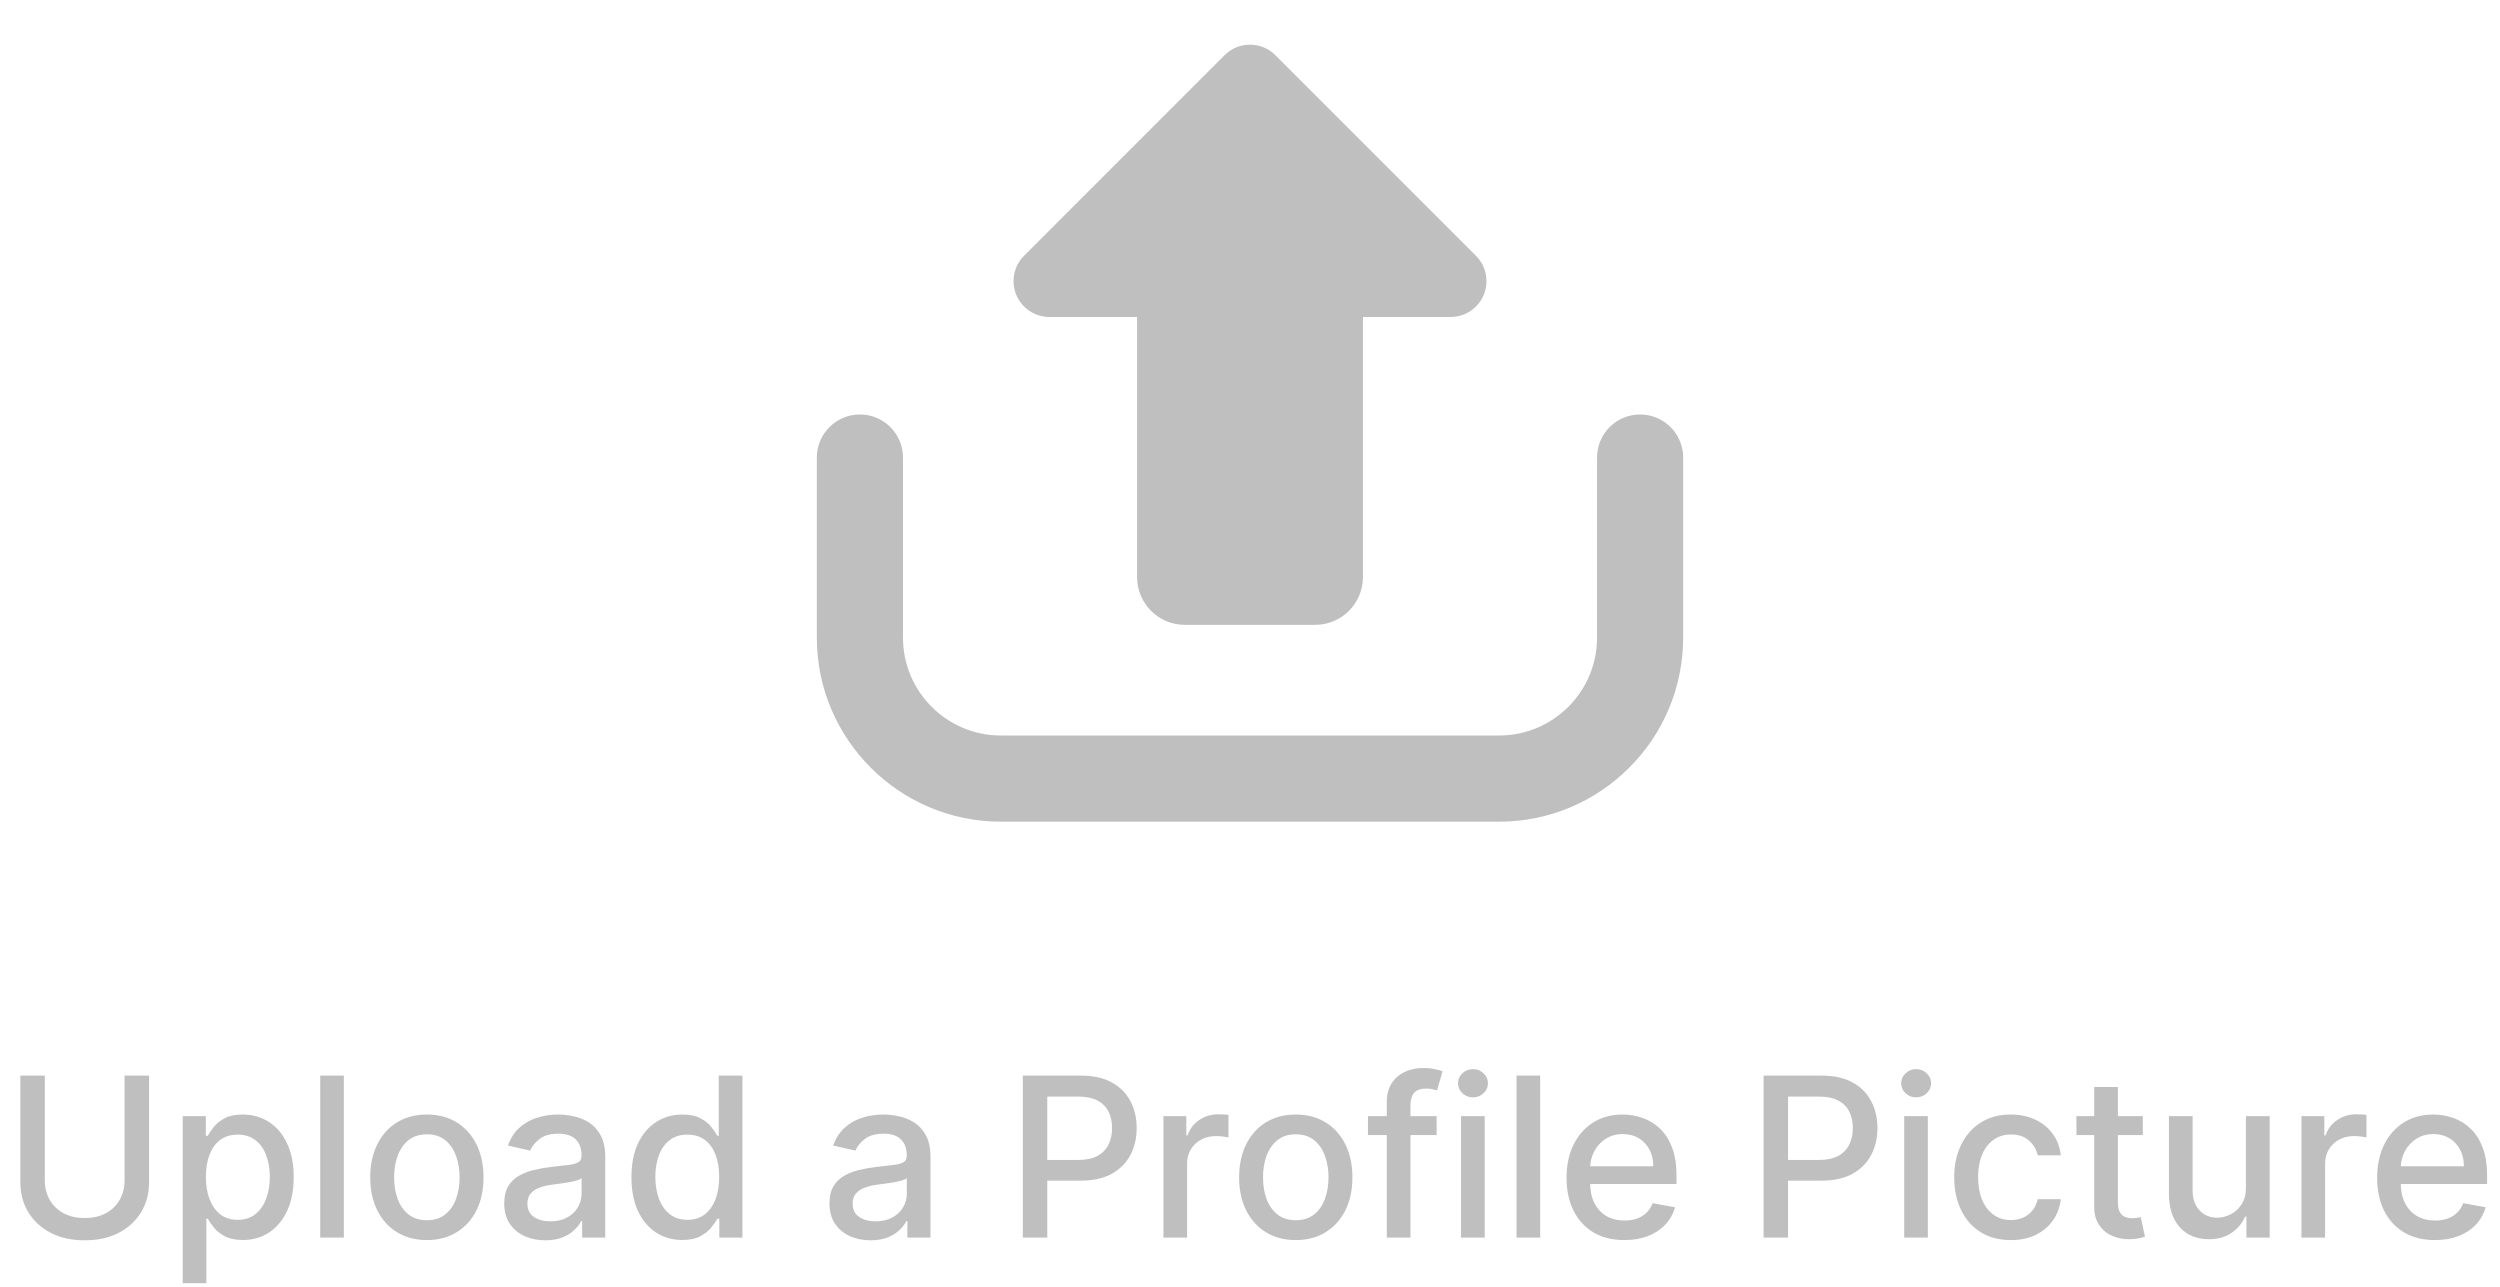 <svg width="202" height="104" viewBox="0 0 202 104" fill="none" xmlns="http://www.w3.org/2000/svg">
<path d="M10.064 86.909H12.045V95.519C12.045 96.435 11.83 97.247 11.399 97.954C10.969 98.658 10.364 99.212 9.584 99.617C8.804 100.017 7.89 100.217 6.842 100.217C5.798 100.217 4.886 100.017 4.106 99.617C3.326 99.212 2.721 98.658 2.291 97.954C1.86 97.247 1.645 96.435 1.645 95.519V86.909H3.62V95.359C3.62 95.952 3.75 96.478 4.01 96.938C4.274 97.398 4.647 97.761 5.129 98.025C5.61 98.285 6.181 98.415 6.842 98.415C7.507 98.415 8.08 98.285 8.561 98.025C9.047 97.761 9.418 97.398 9.674 96.938C9.934 96.478 10.064 95.952 10.064 95.359V86.909ZM14.763 103.682V90.182H16.63V91.773H16.79C16.9 91.569 17.06 91.332 17.269 91.064C17.478 90.796 17.768 90.561 18.138 90.361C18.509 90.156 18.999 90.054 19.608 90.054C20.401 90.054 21.108 90.254 21.731 90.655C22.353 91.055 22.841 91.633 23.194 92.387C23.552 93.141 23.731 94.049 23.731 95.11C23.731 96.171 23.555 97.081 23.201 97.84C22.847 98.594 22.361 99.175 21.743 99.585C21.125 99.989 20.42 100.192 19.628 100.192C19.031 100.192 18.543 100.092 18.164 99.891C17.789 99.691 17.495 99.457 17.282 99.188C17.069 98.92 16.905 98.681 16.79 98.472H16.674V103.682H14.763ZM16.636 95.091C16.636 95.781 16.736 96.386 16.937 96.906C17.137 97.426 17.427 97.833 17.806 98.127C18.185 98.417 18.65 98.562 19.199 98.562C19.77 98.562 20.248 98.41 20.631 98.108C21.015 97.801 21.305 97.386 21.5 96.862C21.701 96.337 21.801 95.747 21.801 95.091C21.801 94.443 21.703 93.862 21.507 93.346C21.315 92.83 21.025 92.423 20.638 92.125C20.254 91.827 19.775 91.678 19.199 91.678C18.645 91.678 18.177 91.82 17.793 92.106C17.414 92.391 17.126 92.79 16.93 93.301C16.734 93.812 16.636 94.409 16.636 95.091ZM27.784 86.909V100H25.873V86.909H27.784ZM34.491 100.198C33.57 100.198 32.767 99.987 32.081 99.565C31.395 99.144 30.862 98.553 30.483 97.795C30.104 97.036 29.914 96.15 29.914 95.136C29.914 94.117 30.104 93.227 30.483 92.464C30.862 91.701 31.395 91.109 32.081 90.687C32.767 90.265 33.57 90.054 34.491 90.054C35.411 90.054 36.215 90.265 36.901 90.687C37.587 91.109 38.119 91.701 38.499 92.464C38.878 93.227 39.068 94.117 39.068 95.136C39.068 96.15 38.878 97.036 38.499 97.795C38.119 98.553 37.587 99.144 36.901 99.565C36.215 99.987 35.411 100.198 34.491 100.198ZM34.497 98.594C35.094 98.594 35.588 98.436 35.98 98.121C36.372 97.805 36.662 97.386 36.849 96.862C37.041 96.337 37.137 95.76 37.137 95.129C37.137 94.503 37.041 93.928 36.849 93.403C36.662 92.875 36.372 92.451 35.98 92.131C35.588 91.812 35.094 91.652 34.497 91.652C33.896 91.652 33.398 91.812 33.001 92.131C32.609 92.451 32.318 92.875 32.126 93.403C31.938 93.928 31.845 94.503 31.845 95.129C31.845 95.76 31.938 96.337 32.126 96.862C32.318 97.386 32.609 97.805 33.001 98.121C33.398 98.436 33.896 98.594 34.497 98.594ZM44.058 100.217C43.436 100.217 42.873 100.102 42.371 99.872C41.868 99.638 41.469 99.299 41.175 98.856C40.886 98.413 40.741 97.869 40.741 97.226C40.741 96.672 40.847 96.216 41.06 95.858C41.273 95.5 41.561 95.217 41.923 95.008C42.285 94.799 42.69 94.641 43.138 94.535C43.585 94.428 44.041 94.347 44.505 94.292C45.094 94.224 45.571 94.168 45.937 94.126C46.304 94.079 46.57 94.004 46.736 93.902C46.903 93.8 46.986 93.633 46.986 93.403V93.359C46.986 92.8 46.828 92.368 46.513 92.061C46.202 91.754 45.737 91.601 45.119 91.601C44.476 91.601 43.969 91.744 43.598 92.029C43.231 92.31 42.978 92.624 42.837 92.969L41.041 92.56C41.254 91.963 41.565 91.481 41.974 91.115C42.388 90.744 42.863 90.476 43.4 90.31C43.937 90.139 44.501 90.054 45.094 90.054C45.486 90.054 45.901 90.101 46.34 90.195C46.783 90.284 47.197 90.45 47.58 90.693C47.968 90.936 48.285 91.283 48.532 91.735C48.78 92.183 48.903 92.764 48.903 93.48V100H47.037V98.658H46.96C46.837 98.905 46.651 99.148 46.404 99.386C46.157 99.625 45.839 99.823 45.452 99.981C45.064 100.138 44.599 100.217 44.058 100.217ZM44.474 98.683C45.002 98.683 45.454 98.579 45.829 98.37C46.208 98.161 46.496 97.888 46.692 97.552C46.892 97.211 46.992 96.847 46.992 96.459V95.193C46.924 95.261 46.792 95.325 46.596 95.385C46.404 95.44 46.184 95.489 45.937 95.532C45.69 95.57 45.449 95.606 45.215 95.641C44.981 95.671 44.785 95.696 44.627 95.717C44.256 95.764 43.917 95.843 43.611 95.954C43.308 96.065 43.065 96.224 42.882 96.433C42.703 96.638 42.614 96.91 42.614 97.251C42.614 97.724 42.788 98.082 43.138 98.325C43.487 98.564 43.932 98.683 44.474 98.683ZM55.124 100.192C54.332 100.192 53.624 99.989 53.002 99.585C52.384 99.175 51.898 98.594 51.545 97.84C51.195 97.081 51.021 96.171 51.021 95.11C51.021 94.049 51.197 93.141 51.551 92.387C51.909 91.633 52.399 91.055 53.021 90.655C53.644 90.254 54.349 90.054 55.137 90.054C55.746 90.054 56.236 90.156 56.607 90.361C56.982 90.561 57.272 90.796 57.477 91.064C57.685 91.332 57.847 91.569 57.962 91.773H58.077V86.909H59.989V100H58.122V98.472H57.962C57.847 98.681 57.681 98.92 57.464 99.188C57.251 99.457 56.957 99.691 56.582 99.891C56.207 100.092 55.721 100.192 55.124 100.192ZM55.546 98.562C56.096 98.562 56.56 98.417 56.94 98.127C57.323 97.833 57.613 97.426 57.809 96.906C58.009 96.386 58.109 95.781 58.109 95.091C58.109 94.409 58.011 93.812 57.815 93.301C57.619 92.79 57.332 92.391 56.952 92.106C56.573 91.82 56.104 91.678 55.546 91.678C54.971 91.678 54.492 91.827 54.108 92.125C53.724 92.423 53.435 92.83 53.239 93.346C53.047 93.862 52.951 94.443 52.951 95.091C52.951 95.747 53.049 96.337 53.245 96.862C53.441 97.386 53.731 97.801 54.114 98.108C54.502 98.41 54.979 98.562 55.546 98.562ZM70.337 100.217C69.715 100.217 69.153 100.102 68.65 99.872C68.147 99.638 67.749 99.299 67.454 98.856C67.165 98.413 67.02 97.869 67.02 97.226C67.02 96.672 67.126 96.216 67.34 95.858C67.553 95.5 67.84 95.217 68.202 95.008C68.565 94.799 68.969 94.641 69.417 94.535C69.864 94.428 70.32 94.347 70.785 94.292C71.373 94.224 71.85 94.168 72.217 94.126C72.583 94.079 72.849 94.004 73.016 93.902C73.182 93.8 73.265 93.633 73.265 93.403V93.359C73.265 92.8 73.107 92.368 72.792 92.061C72.481 91.754 72.016 91.601 71.398 91.601C70.755 91.601 70.248 91.744 69.877 92.029C69.511 92.31 69.257 92.624 69.117 92.969L67.32 92.56C67.533 91.963 67.844 91.481 68.254 91.115C68.667 90.744 69.142 90.476 69.679 90.31C70.216 90.139 70.781 90.054 71.373 90.054C71.765 90.054 72.18 90.101 72.619 90.195C73.062 90.284 73.476 90.45 73.859 90.693C74.247 90.936 74.565 91.283 74.812 91.735C75.059 92.183 75.183 92.764 75.183 93.48V100H73.316V98.658H73.239C73.116 98.905 72.93 99.148 72.683 99.386C72.436 99.625 72.119 99.823 71.731 99.981C71.343 100.138 70.879 100.217 70.337 100.217ZM70.753 98.683C71.281 98.683 71.733 98.579 72.108 98.37C72.487 98.161 72.775 97.888 72.971 97.552C73.171 97.211 73.271 96.847 73.271 96.459V95.193C73.203 95.261 73.071 95.325 72.875 95.385C72.683 95.44 72.464 95.489 72.217 95.532C71.969 95.57 71.729 95.606 71.494 95.641C71.26 95.671 71.064 95.696 70.906 95.717C70.535 95.764 70.197 95.843 69.89 95.954C69.587 96.065 69.344 96.224 69.161 96.433C68.982 96.638 68.893 96.91 68.893 97.251C68.893 97.724 69.067 98.082 69.417 98.325C69.766 98.564 70.212 98.683 70.753 98.683ZM82.645 100V86.909H87.311C88.33 86.909 89.174 87.094 89.843 87.465C90.512 87.836 91.012 88.343 91.345 88.987C91.677 89.626 91.843 90.346 91.843 91.147C91.843 91.952 91.675 92.677 91.338 93.32C91.006 93.96 90.503 94.467 89.83 94.842C89.161 95.212 88.319 95.398 87.305 95.398H84.096V93.723H87.126C87.769 93.723 88.291 93.612 88.692 93.391C89.093 93.165 89.387 92.858 89.574 92.47C89.762 92.082 89.856 91.641 89.856 91.147C89.856 90.653 89.762 90.214 89.574 89.83C89.387 89.447 89.091 89.146 88.686 88.929C88.285 88.712 87.757 88.603 87.1 88.603H84.62V100H82.645ZM94.005 100V90.182H95.853V91.742H95.955C96.134 91.213 96.449 90.798 96.901 90.495C97.357 90.188 97.873 90.035 98.448 90.035C98.567 90.035 98.708 90.039 98.87 90.048C99.036 90.056 99.166 90.067 99.26 90.079V91.908C99.183 91.886 99.047 91.863 98.851 91.837C98.655 91.808 98.459 91.793 98.263 91.793C97.811 91.793 97.408 91.888 97.055 92.08C96.705 92.268 96.428 92.53 96.224 92.867C96.019 93.199 95.917 93.578 95.917 94.004V100H94.005ZM104.698 100.198C103.777 100.198 102.974 99.987 102.288 99.565C101.602 99.144 101.069 98.553 100.69 97.795C100.311 97.036 100.121 96.15 100.121 95.136C100.121 94.117 100.311 93.227 100.69 92.464C101.069 91.701 101.602 91.109 102.288 90.687C102.974 90.265 103.777 90.054 104.698 90.054C105.618 90.054 106.422 90.265 107.108 90.687C107.794 91.109 108.326 91.701 108.706 92.464C109.085 93.227 109.275 94.117 109.275 95.136C109.275 96.15 109.085 97.036 108.706 97.795C108.326 98.553 107.794 99.144 107.108 99.565C106.422 99.987 105.618 100.198 104.698 100.198ZM104.704 98.594C105.301 98.594 105.795 98.436 106.187 98.121C106.579 97.805 106.869 97.386 107.056 96.862C107.248 96.337 107.344 95.76 107.344 95.129C107.344 94.503 107.248 93.928 107.056 93.403C106.869 92.875 106.579 92.451 106.187 92.131C105.795 91.812 105.301 91.652 104.704 91.652C104.103 91.652 103.605 91.812 103.208 92.131C102.816 92.451 102.525 92.875 102.333 93.403C102.145 93.928 102.051 94.503 102.051 95.129C102.051 95.76 102.145 96.337 102.333 96.862C102.525 97.386 102.816 97.805 103.208 98.121C103.605 98.436 104.103 98.594 104.704 98.594ZM116.08 90.182V91.716H110.532V90.182H116.08ZM112.053 100V89.044C112.053 88.43 112.188 87.921 112.456 87.516C112.725 87.107 113.08 86.803 113.524 86.602C113.967 86.398 114.448 86.296 114.968 86.296C115.352 86.296 115.68 86.327 115.953 86.391C116.225 86.451 116.428 86.506 116.56 86.558L116.112 88.104C116.023 88.079 115.908 88.049 115.767 88.015C115.627 87.977 115.456 87.957 115.256 87.957C114.791 87.957 114.459 88.072 114.259 88.303C114.063 88.533 113.965 88.865 113.965 89.3V100H112.053ZM118.052 100V90.182H119.964V100H118.052ZM119.018 88.667C118.685 88.667 118.4 88.556 118.161 88.335C117.927 88.109 117.809 87.84 117.809 87.529C117.809 87.214 117.927 86.945 118.161 86.724C118.4 86.498 118.685 86.385 119.018 86.385C119.35 86.385 119.633 86.498 119.868 86.724C120.106 86.945 120.226 87.214 120.226 87.529C120.226 87.84 120.106 88.109 119.868 88.335C119.633 88.556 119.35 88.667 119.018 88.667ZM124.446 86.909V100H122.535V86.909H124.446ZM131.249 100.198C130.281 100.198 129.448 99.992 128.749 99.578C128.055 99.16 127.518 98.575 127.139 97.82C126.764 97.062 126.576 96.173 126.576 95.155C126.576 94.149 126.764 93.263 127.139 92.496C127.518 91.729 128.046 91.13 128.724 90.7C129.406 90.269 130.203 90.054 131.115 90.054C131.669 90.054 132.205 90.146 132.725 90.329C133.245 90.512 133.712 90.8 134.125 91.192C134.539 91.584 134.865 92.093 135.103 92.719C135.342 93.342 135.461 94.098 135.461 94.989V95.666H127.656V94.234H133.588C133.588 93.731 133.486 93.286 133.281 92.898C133.077 92.506 132.789 92.197 132.419 91.972C132.052 91.746 131.622 91.633 131.127 91.633C130.59 91.633 130.122 91.765 129.721 92.029C129.325 92.289 129.018 92.63 128.801 93.052C128.588 93.469 128.481 93.923 128.481 94.413V95.532C128.481 96.188 128.596 96.746 128.826 97.207C129.061 97.667 129.387 98.019 129.804 98.261C130.222 98.5 130.71 98.619 131.268 98.619C131.63 98.619 131.96 98.568 132.259 98.466C132.557 98.359 132.815 98.202 133.032 97.993C133.249 97.784 133.416 97.526 133.531 97.219L135.34 97.546C135.195 98.078 134.935 98.545 134.56 98.945C134.189 99.342 133.722 99.651 133.16 99.872C132.602 100.089 131.965 100.198 131.249 100.198ZM142.499 100V86.909H147.165C148.183 86.909 149.027 87.094 149.696 87.465C150.365 87.836 150.866 88.343 151.198 88.987C151.531 89.626 151.697 90.346 151.697 91.147C151.697 91.952 151.529 92.677 151.192 93.32C150.86 93.96 150.357 94.467 149.683 94.842C149.014 95.212 148.173 95.398 147.159 95.398H143.95V93.723H146.98C147.623 93.723 148.145 93.612 148.546 93.391C148.946 93.165 149.24 92.858 149.428 92.47C149.615 92.082 149.709 91.641 149.709 91.147C149.709 90.653 149.615 90.214 149.428 89.83C149.24 89.447 148.944 89.146 148.539 88.929C148.139 88.712 147.61 88.603 146.954 88.603H144.474V100H142.499ZM153.859 100V90.182H155.77V100H153.859ZM154.824 88.667C154.492 88.667 154.206 88.556 153.968 88.335C153.733 88.109 153.616 87.84 153.616 87.529C153.616 87.214 153.733 86.945 153.968 86.724C154.206 86.498 154.492 86.385 154.824 86.385C155.157 86.385 155.44 86.498 155.674 86.724C155.913 86.945 156.032 87.214 156.032 87.529C156.032 87.84 155.913 88.109 155.674 88.335C155.44 88.556 155.157 88.667 154.824 88.667ZM162.477 100.198C161.527 100.198 160.709 99.983 160.023 99.553C159.341 99.118 158.817 98.519 158.45 97.756C158.084 96.994 157.9 96.12 157.9 95.136C157.9 94.138 158.088 93.258 158.463 92.496C158.838 91.729 159.366 91.13 160.048 90.7C160.73 90.269 161.533 90.054 162.458 90.054C163.204 90.054 163.868 90.192 164.452 90.469C165.036 90.742 165.507 91.126 165.865 91.62C166.227 92.114 166.442 92.692 166.51 93.352H164.65C164.548 92.892 164.314 92.496 163.947 92.163C163.585 91.831 163.099 91.665 162.49 91.665C161.957 91.665 161.491 91.805 161.09 92.087C160.694 92.364 160.385 92.76 160.163 93.276C159.942 93.787 159.831 94.392 159.831 95.091C159.831 95.807 159.939 96.425 160.157 96.945C160.374 97.465 160.681 97.867 161.077 98.153C161.478 98.438 161.949 98.581 162.49 98.581C162.852 98.581 163.18 98.515 163.474 98.383C163.773 98.246 164.022 98.053 164.222 97.801C164.427 97.55 164.569 97.247 164.65 96.894H166.51C166.442 97.528 166.236 98.095 165.89 98.594C165.545 99.092 165.083 99.484 164.503 99.77C163.928 100.055 163.253 100.198 162.477 100.198ZM173.137 90.182V91.716H167.775V90.182H173.137ZM169.213 87.829H171.124V97.117C171.124 97.488 171.179 97.767 171.29 97.954C171.401 98.138 171.544 98.263 171.718 98.332C171.897 98.396 172.091 98.428 172.3 98.428C172.453 98.428 172.588 98.417 172.703 98.396C172.818 98.374 172.907 98.357 172.971 98.344L173.316 99.923C173.206 99.966 173.048 100.009 172.843 100.051C172.639 100.098 172.383 100.124 172.076 100.128C171.574 100.136 171.105 100.047 170.67 99.859C170.235 99.672 169.884 99.382 169.615 98.99C169.347 98.598 169.213 98.106 169.213 97.513V87.829ZM181.471 95.928V90.182H183.389V100H181.509V98.3H181.407C181.181 98.824 180.819 99.261 180.32 99.61C179.826 99.955 179.21 100.128 178.473 100.128C177.843 100.128 177.284 99.989 176.798 99.712C176.317 99.431 175.938 99.016 175.661 98.466C175.388 97.916 175.252 97.237 175.252 96.427V90.182H177.163V96.197C177.163 96.866 177.348 97.398 177.719 97.795C178.09 98.191 178.571 98.389 179.164 98.389C179.521 98.389 179.877 98.3 180.231 98.121C180.589 97.942 180.885 97.671 181.119 97.309C181.358 96.947 181.475 96.487 181.471 95.928ZM185.957 100V90.182H187.804V91.742H187.906C188.085 91.213 188.401 90.798 188.852 90.495C189.308 90.188 189.824 90.035 190.399 90.035C190.518 90.035 190.659 90.039 190.821 90.048C190.987 90.056 191.117 90.067 191.211 90.079V91.908C191.134 91.886 190.998 91.863 190.802 91.837C190.606 91.808 190.41 91.793 190.214 91.793C189.762 91.793 189.359 91.888 189.006 92.08C188.656 92.268 188.379 92.53 188.175 92.867C187.97 93.199 187.868 93.578 187.868 94.004V100H185.957ZM196.745 100.198C195.778 100.198 194.944 99.992 194.246 99.578C193.551 99.16 193.014 98.575 192.635 97.82C192.26 97.062 192.072 96.173 192.072 95.155C192.072 94.149 192.26 93.263 192.635 92.496C193.014 91.729 193.542 91.13 194.22 90.7C194.902 90.269 195.699 90.054 196.611 90.054C197.165 90.054 197.702 90.146 198.221 90.329C198.741 90.512 199.208 90.8 199.621 91.192C200.035 91.584 200.361 92.093 200.599 92.719C200.838 93.342 200.957 94.098 200.957 94.989V95.666H193.153V94.234H199.084C199.084 93.731 198.982 93.286 198.778 92.898C198.573 92.506 198.285 92.197 197.915 91.972C197.548 91.746 197.118 91.633 196.623 91.633C196.086 91.633 195.618 91.765 195.217 92.029C194.821 92.289 194.514 92.63 194.297 93.052C194.084 93.469 193.977 93.923 193.977 94.413V95.532C193.977 96.188 194.092 96.746 194.322 97.207C194.557 97.667 194.883 98.019 195.3 98.261C195.718 98.5 196.206 98.619 196.764 98.619C197.126 98.619 197.456 98.568 197.755 98.466C198.053 98.359 198.311 98.202 198.528 97.993C198.746 97.784 198.912 97.526 199.027 97.219L200.836 97.546C200.691 98.078 200.431 98.545 200.056 98.945C199.685 99.342 199.219 99.651 198.656 99.872C198.098 100.089 197.461 100.198 196.745 100.198Z" fill="#BFBFBF"/>
<path d="M84.792 25.613H91.876V46.628C91.876 48.76 93.605 50.487 95.734 50.487H106.267C108.397 50.487 110.126 48.761 110.126 46.628V25.613H117.208C118.381 25.613 119.435 24.907 119.887 23.823C120.333 22.743 120.085 21.495 119.256 20.666L103.048 4.457C101.916 3.327 100.083 3.327 98.948 4.457L82.744 20.666C81.915 21.495 81.666 22.741 82.115 23.823C82.566 24.905 83.618 25.613 84.792 25.613Z" fill="#BFBFBF"/>
<path d="M132.519 33.49C130.599 33.49 129.041 35.048 129.041 36.97V51.523C129.041 55.883 125.492 59.429 121.132 59.429H80.867C76.507 59.429 72.961 55.883 72.961 51.523V36.97C72.961 35.048 71.401 33.49 69.481 33.49C67.558 33.49 66 35.048 66 36.97V51.523C66 59.721 72.669 66.391 80.867 66.391H121.132C129.33 66.391 136 59.721 136 51.523V36.97C136 35.048 134.442 33.49 132.519 33.49Z" fill="#BFBFBF"/>
</svg>
